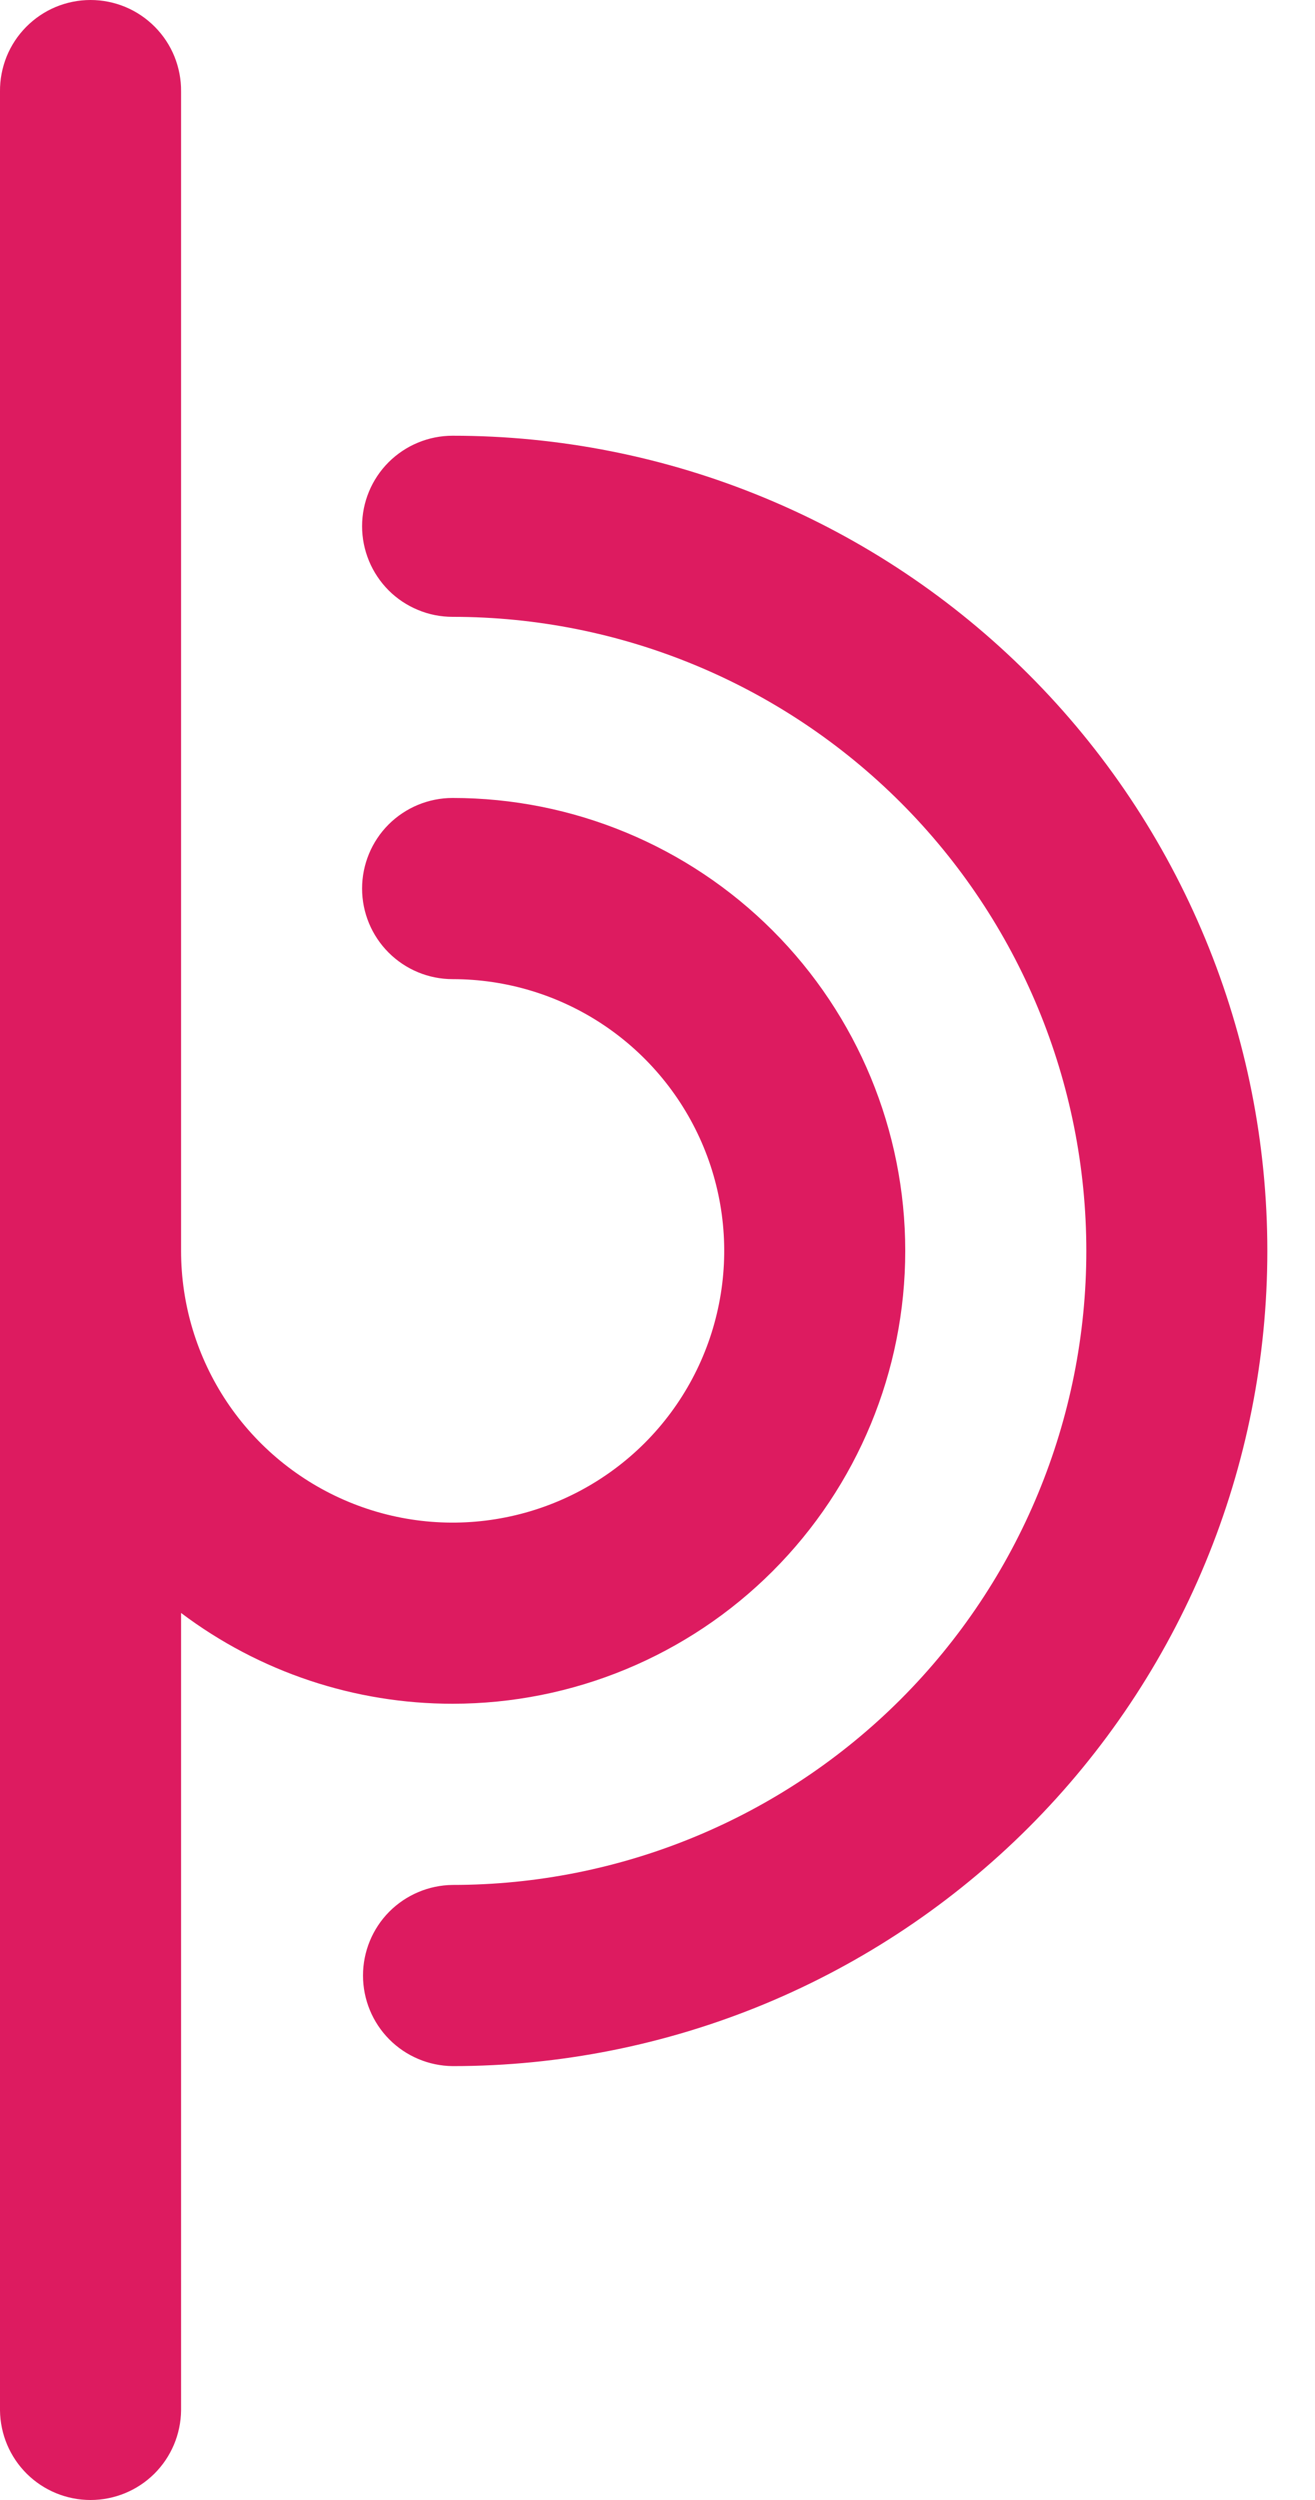 <svg width="20" height="38" viewBox="0 0 20 38" fill="none" xmlns="http://www.w3.org/2000/svg">
<path d="M5.507 7.999C5.507 8.18 5.543 8.359 5.612 8.526C5.681 8.693 5.783 8.845 5.91 8.973C6.038 9.101 6.19 9.202 6.357 9.271C6.524 9.341 6.703 9.376 6.884 9.376C9.44 9.376 11.891 10.392 13.699 12.199C15.506 14.006 16.522 16.458 16.522 19.014C16.522 21.57 15.506 24.021 13.699 25.829C11.891 27.636 9.44 28.651 6.884 28.651C6.521 28.655 6.175 28.802 5.919 29.059C5.664 29.317 5.521 29.665 5.521 30.028C5.521 30.391 5.664 30.739 5.919 30.997C6.175 31.255 6.521 31.401 6.884 31.405C8.511 31.405 10.123 31.084 11.626 30.462C13.129 29.839 14.495 28.926 15.646 27.776C16.797 26.625 17.709 25.259 18.332 23.756C18.955 22.252 19.275 20.641 19.275 19.014C19.275 17.387 18.955 15.775 18.332 14.272C17.709 12.768 16.797 11.402 15.646 10.252C14.495 9.101 13.129 8.188 11.626 7.566C10.123 6.943 8.511 6.623 6.884 6.623C6.519 6.623 6.169 6.768 5.91 7.026C5.652 7.284 5.507 7.634 5.507 7.999Z" fill="#DD1B60"/>
<path d="M2.754 36.637L2.754 24.517C3.944 25.414 5.394 25.898 6.884 25.897C8.71 25.897 10.461 25.172 11.752 23.881C13.043 22.59 13.768 20.839 13.768 19.013C13.768 17.187 13.043 15.436 11.752 14.145C10.461 12.854 8.71 12.129 6.884 12.129C6.519 12.129 6.169 12.274 5.91 12.532C5.652 12.79 5.507 13.141 5.507 13.506C5.507 13.871 5.652 14.221 5.91 14.479C6.169 14.738 6.519 14.883 6.884 14.883C7.701 14.883 8.5 15.125 9.179 15.579C9.858 16.033 10.387 16.678 10.7 17.432C11.013 18.187 11.095 19.018 10.935 19.819C10.776 20.62 10.383 21.356 9.805 21.934C9.227 22.511 8.491 22.905 7.69 23.064C6.889 23.224 6.058 23.142 5.304 22.829C4.549 22.516 3.904 21.987 3.45 21.308C2.996 20.628 2.754 19.83 2.754 19.013L2.754 1.391C2.756 1.209 2.721 1.028 2.653 0.859C2.585 0.691 2.483 0.537 2.355 0.408C2.227 0.279 2.075 0.176 1.907 0.106C1.739 0.036 1.559 -5.33679e-07 1.377 -5.41634e-07C1.195 -5.49583e-07 1.015 0.036 0.847 0.106C0.679 0.176 0.527 0.279 0.399 0.408C0.271 0.537 0.169 0.691 0.101 0.859C0.033 1.028 -0.002 1.209 0 1.391L0 36.637C0.004 37 0.15 37.346 0.408 37.602C0.666 37.857 1.014 38 1.377 38C1.74 38 2.088 37.857 2.346 37.602C2.604 37.346 2.75 37 2.754 36.637Z" fill="#DD1B60"/>
</svg>
